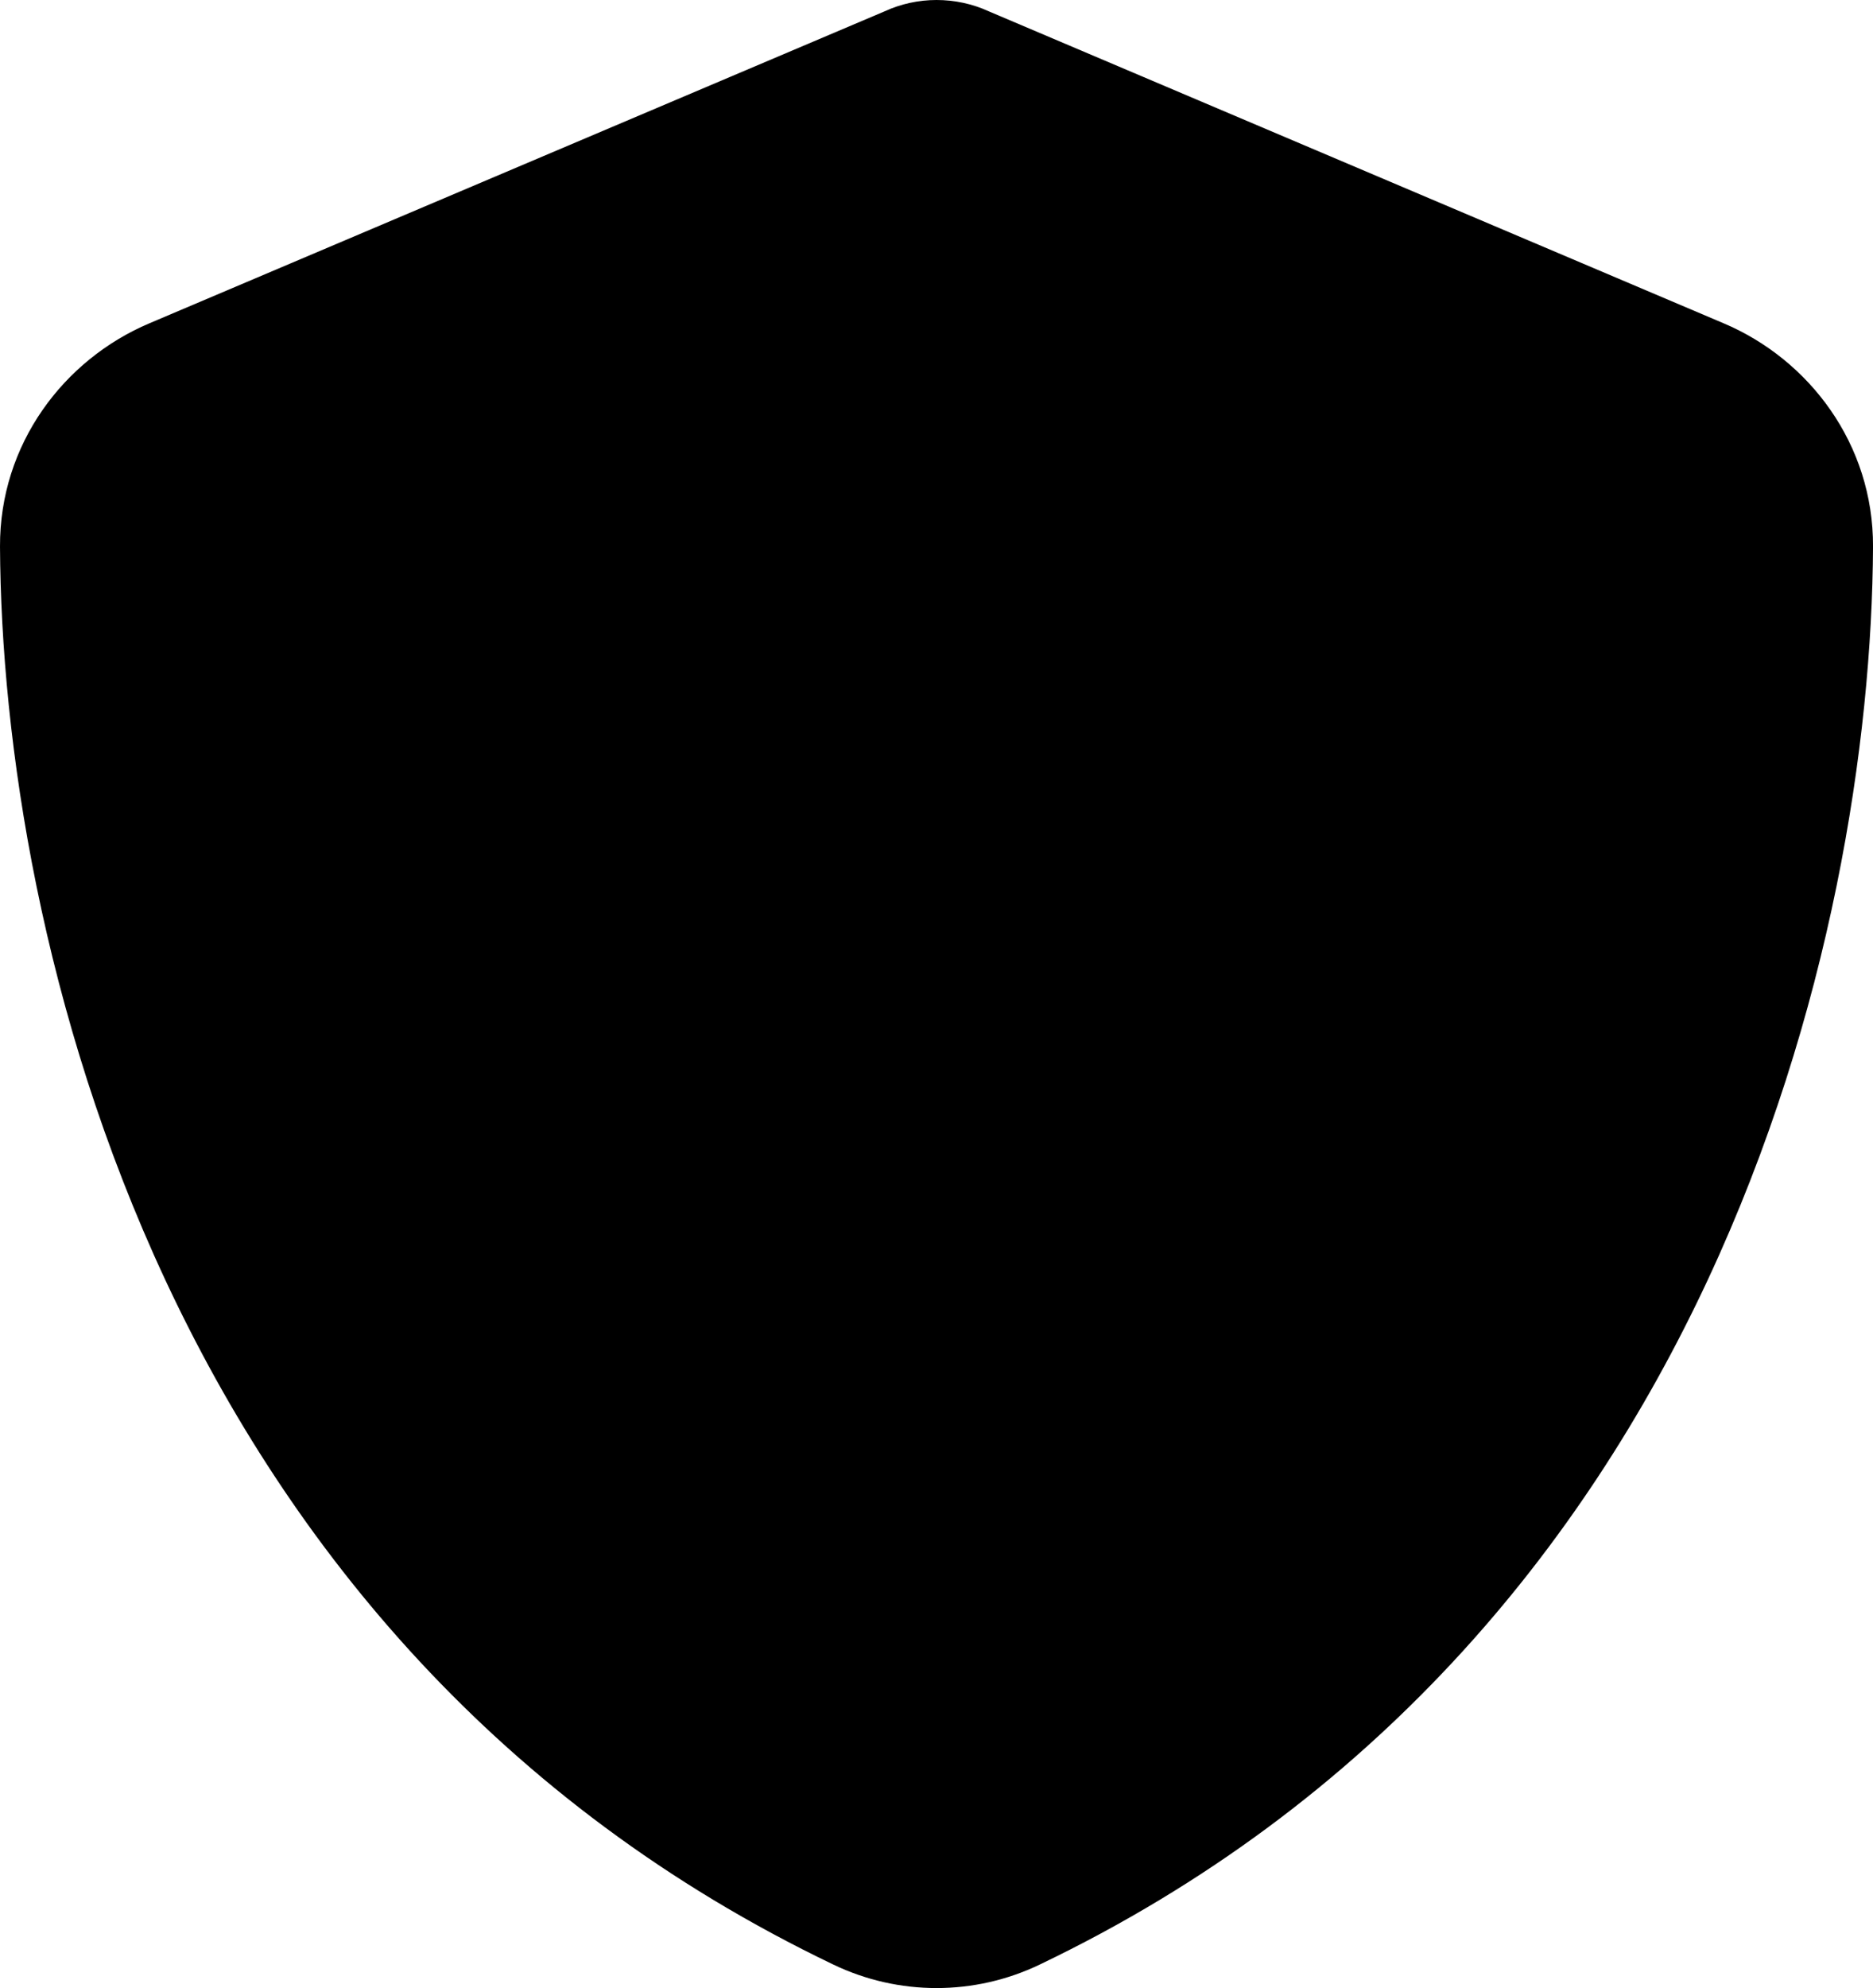 <?xml version="1.0" encoding="UTF-8" standalone="no"?>
<!-- Created with Inkscape (http://www.inkscape.org/) -->

<svg
   width="241.321"
   height="256"
   viewBox="0 0 63.849 67.733"
   version="1.1"
   id="svg1"
   xml:space="preserve"
   inkscape:version="1.3 (0e150ed6c4, 2023-07-21)"
   sodipodi:docname="defense_strength_icon.svg"
   inkscape:export-filename="mill.svg"
   inkscape:export-xdpi="96"
   inkscape:export-ydpi="96"
   xmlns:inkscape="http://www.inkscape.org/namespaces/inkscape"
   xmlns:sodipodi="http://sodipodi.sourceforge.net/DTD/sodipodi-0.dtd"
   xmlns="http://www.w3.org/2000/svg"
   xmlns:svg="http://www.w3.org/2000/svg"><sodipodi:namedview
     id="namedview1"
     pagecolor="#ffffff"
     bordercolor="#666666"
     borderopacity="1.0"
     inkscape:showpageshadow="2"
     inkscape:pageopacity="0.0"
     inkscape:pagecheckerboard="0"
     inkscape:deskcolor="#d1d1d1"
     inkscape:document-units="px"
     inkscape:zoom="2.3395533"
     inkscape:cx="265.649"
     inkscape:cy="49.795831"
     inkscape:window-width="3840"
     inkscape:window-height="2071"
     inkscape:window-x="-9"
     inkscape:window-y="-9"
     inkscape:window-maximized="1"
     inkscape:current-layer="layer1"
     inkscape:export-bgcolor="#ffffff00" /><defs
     id="defs1" /><g
     inkscape:label="Layer 1"
     inkscape:groupmode="layer"
     id="layer1"
     transform="translate(-1.942)"><path
       opacity="1"
       fill="#1e3050"
       d="m 33.867,3.25e-7 c 0.612,0 1.224,0.129 1.782,0.386 L 60.697,11.014 c 2.926,1.237 5.108,4.124 5.095,7.609 -0.066,13.196 -5.494,37.339 -28.413,48.313 -2.221,1.063 -4.802,1.063 -7.023,0 C 7.436,55.962 2.009,31.819 1.942,18.623 c -0.013,-3.485 2.168,-6.371 5.095,-7.609 L 32.098,0.386 C 32.643,0.134 33.255,3.25e-7 33.867,3.25e-7 Z"
       id="guardhouse"
       style="stroke-width:0.133;fill:#000000"
       inkscape:export-filename="guardhouse.svg"
       inkscape:export-xdpi="96"
       inkscape:export-ydpi="96" /></g></svg>
